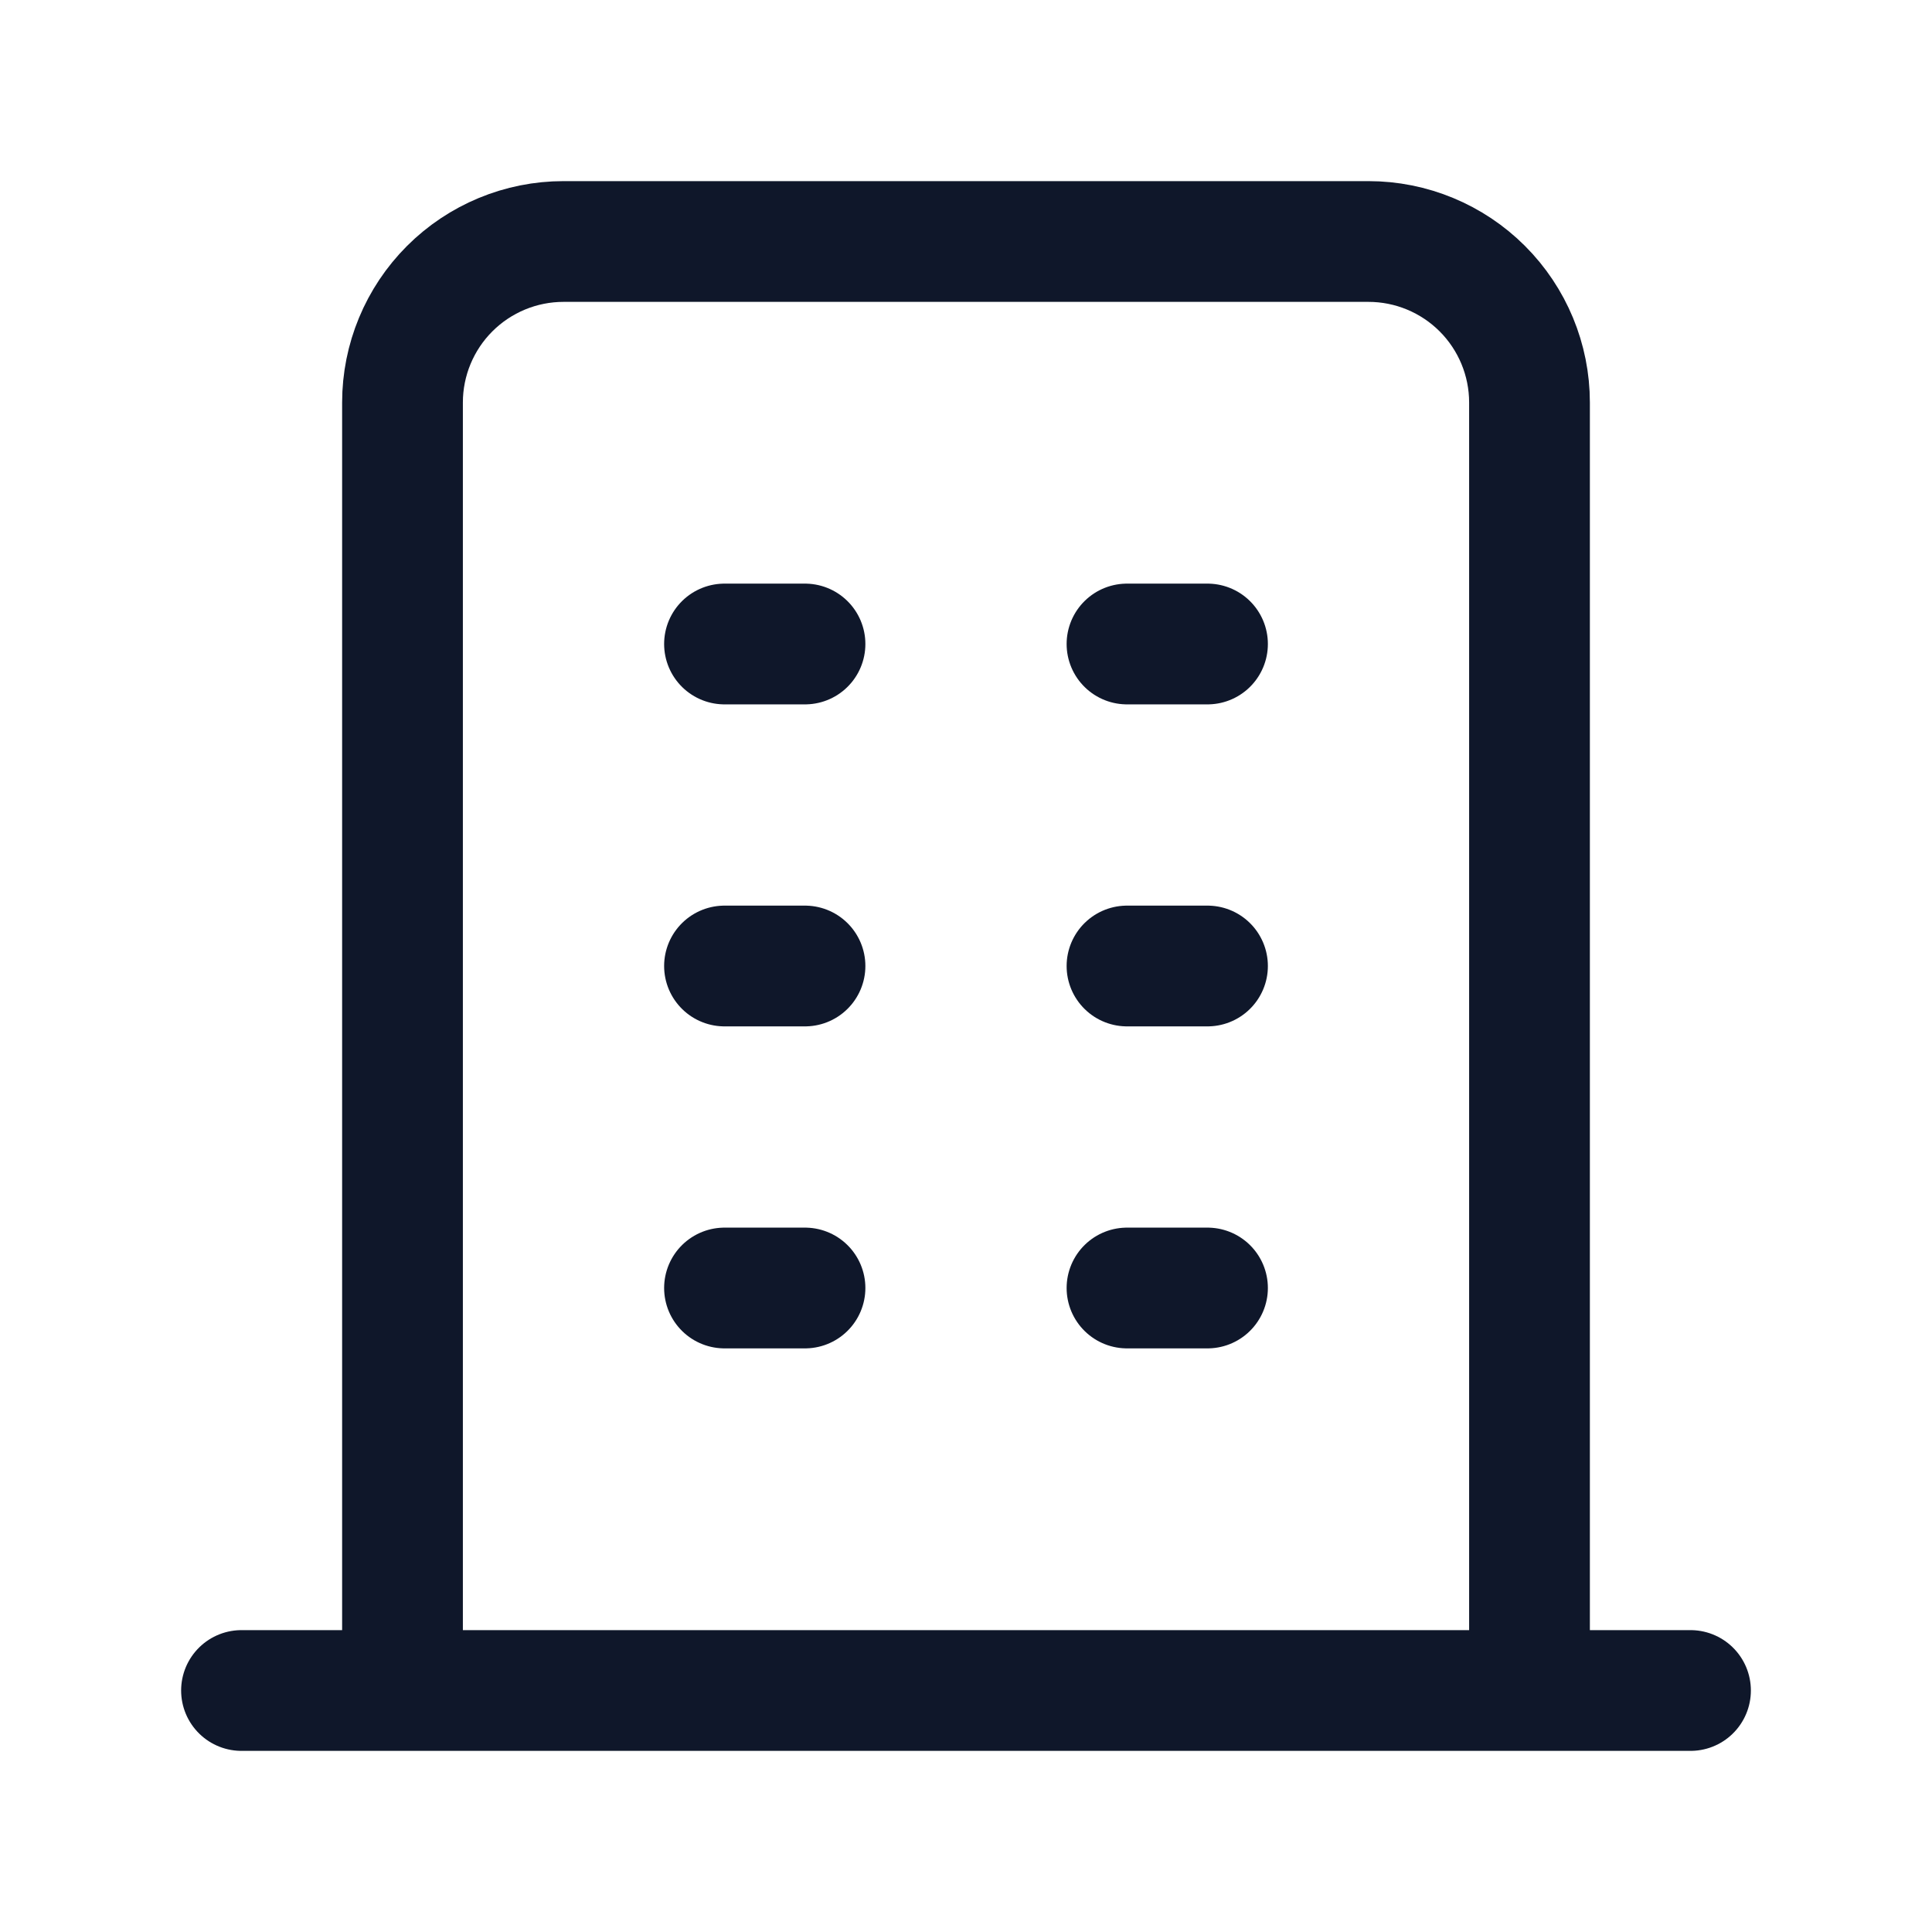 <svg width="24" height="24" viewBox="0 0 24 24" fill="none" xmlns="http://www.w3.org/2000/svg">
<g id="building">
<path id="Vector" d="M3 21H21M9 8H10M9 12H10M9 16H10M14 8H15M14 12H15M14 16H15M5 21V5C5 4.47 5.211 3.961 5.586 3.586C5.961 3.211 6.47 3 7 3H17C17.53 3 18.039 3.211 18.414 3.586C18.789 3.961 19 4.47 19 5V21" stroke="#0F172A" stroke-width="1.5" stroke-linecap="round" stroke-linejoin="round"/>
</g>
</svg>
